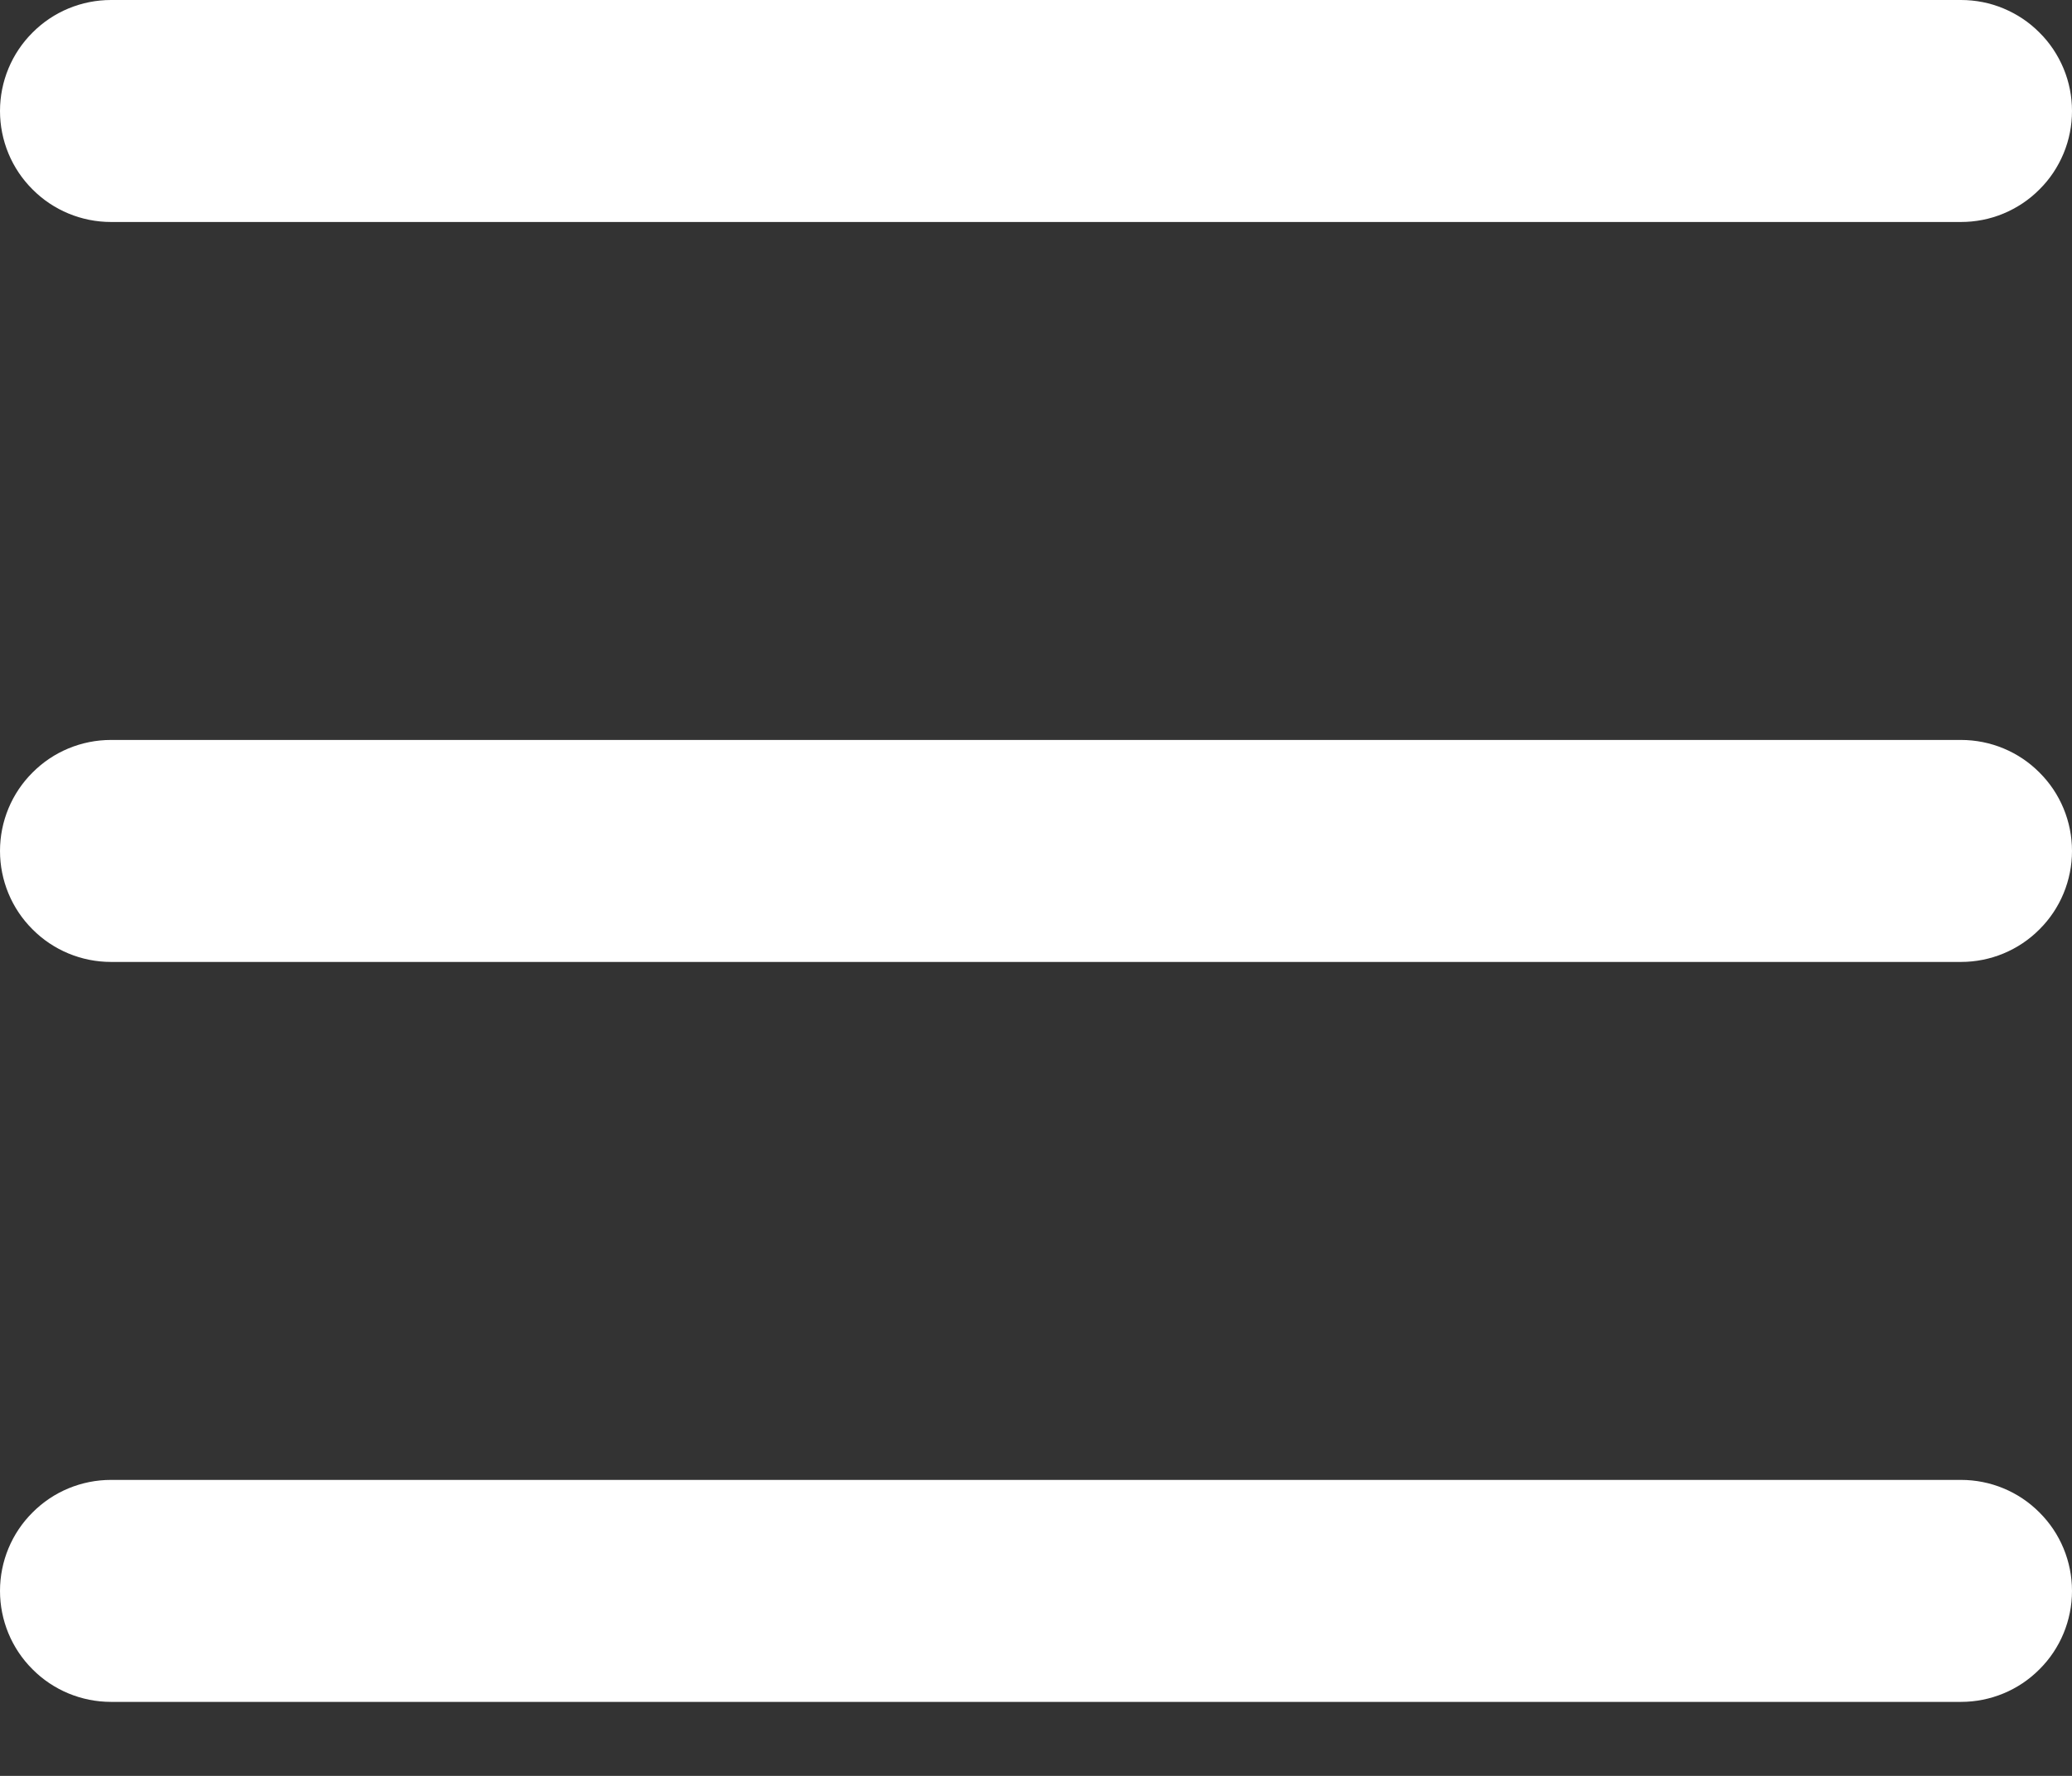 <svg width="14" height="12" viewBox="0 0 14 12" fill="none" xmlns="http://www.w3.org/2000/svg">
<rect x="0" y="0" width="14" height="12" fill="#333333" stroke="none"/>
<path fill-rule="evenodd" clip-rule="evenodd" d="M0 0.75C0 0.551 0.079 0.36 0.22 0.22C0.36 0.079 0.551 0 0.75 0H13.25C13.348 -2.07555e-09 13.446 0.019 13.537 0.057C13.628 0.095 13.711 0.15 13.78 0.22C13.85 0.289 13.905 0.372 13.943 0.463C13.981 0.554 14 0.652 14 0.75C14 0.848 13.981 0.946 13.943 1.037C13.905 1.128 13.85 1.211 13.78 1.28C13.711 1.35 13.628 1.405 13.537 1.443C13.446 1.481 13.348 1.5 13.25 1.5H0.75C0.551 1.5 0.36 1.421 0.22 1.28C0.079 1.14 0 0.949 0 0.75ZM0 5.75C0 5.551 0.079 5.36 0.22 5.22C0.36 5.079 0.551 5 0.75 5H13.25C13.449 5 13.64 5.079 13.78 5.22C13.921 5.36 14 5.551 14 5.75C14 5.949 13.921 6.14 13.78 6.28C13.64 6.421 13.449 6.5 13.25 6.5H0.75C0.551 6.5 0.36 6.421 0.22 6.28C0.079 6.14 0 5.949 0 5.75ZM0.75 10C0.551 10 0.36 10.079 0.22 10.22C0.079 10.36 0 10.551 0 10.75C0 10.949 0.079 11.14 0.22 11.28C0.36 11.421 0.551 11.5 0.75 11.5H13.25C13.449 11.5 13.64 11.421 13.78 11.28C13.921 11.14 14 10.949 14 10.75C14 10.551 13.921 10.36 13.78 10.22C13.64 10.079 13.449 10 13.25 10H0.75Z" fill="white"/>
</svg>
